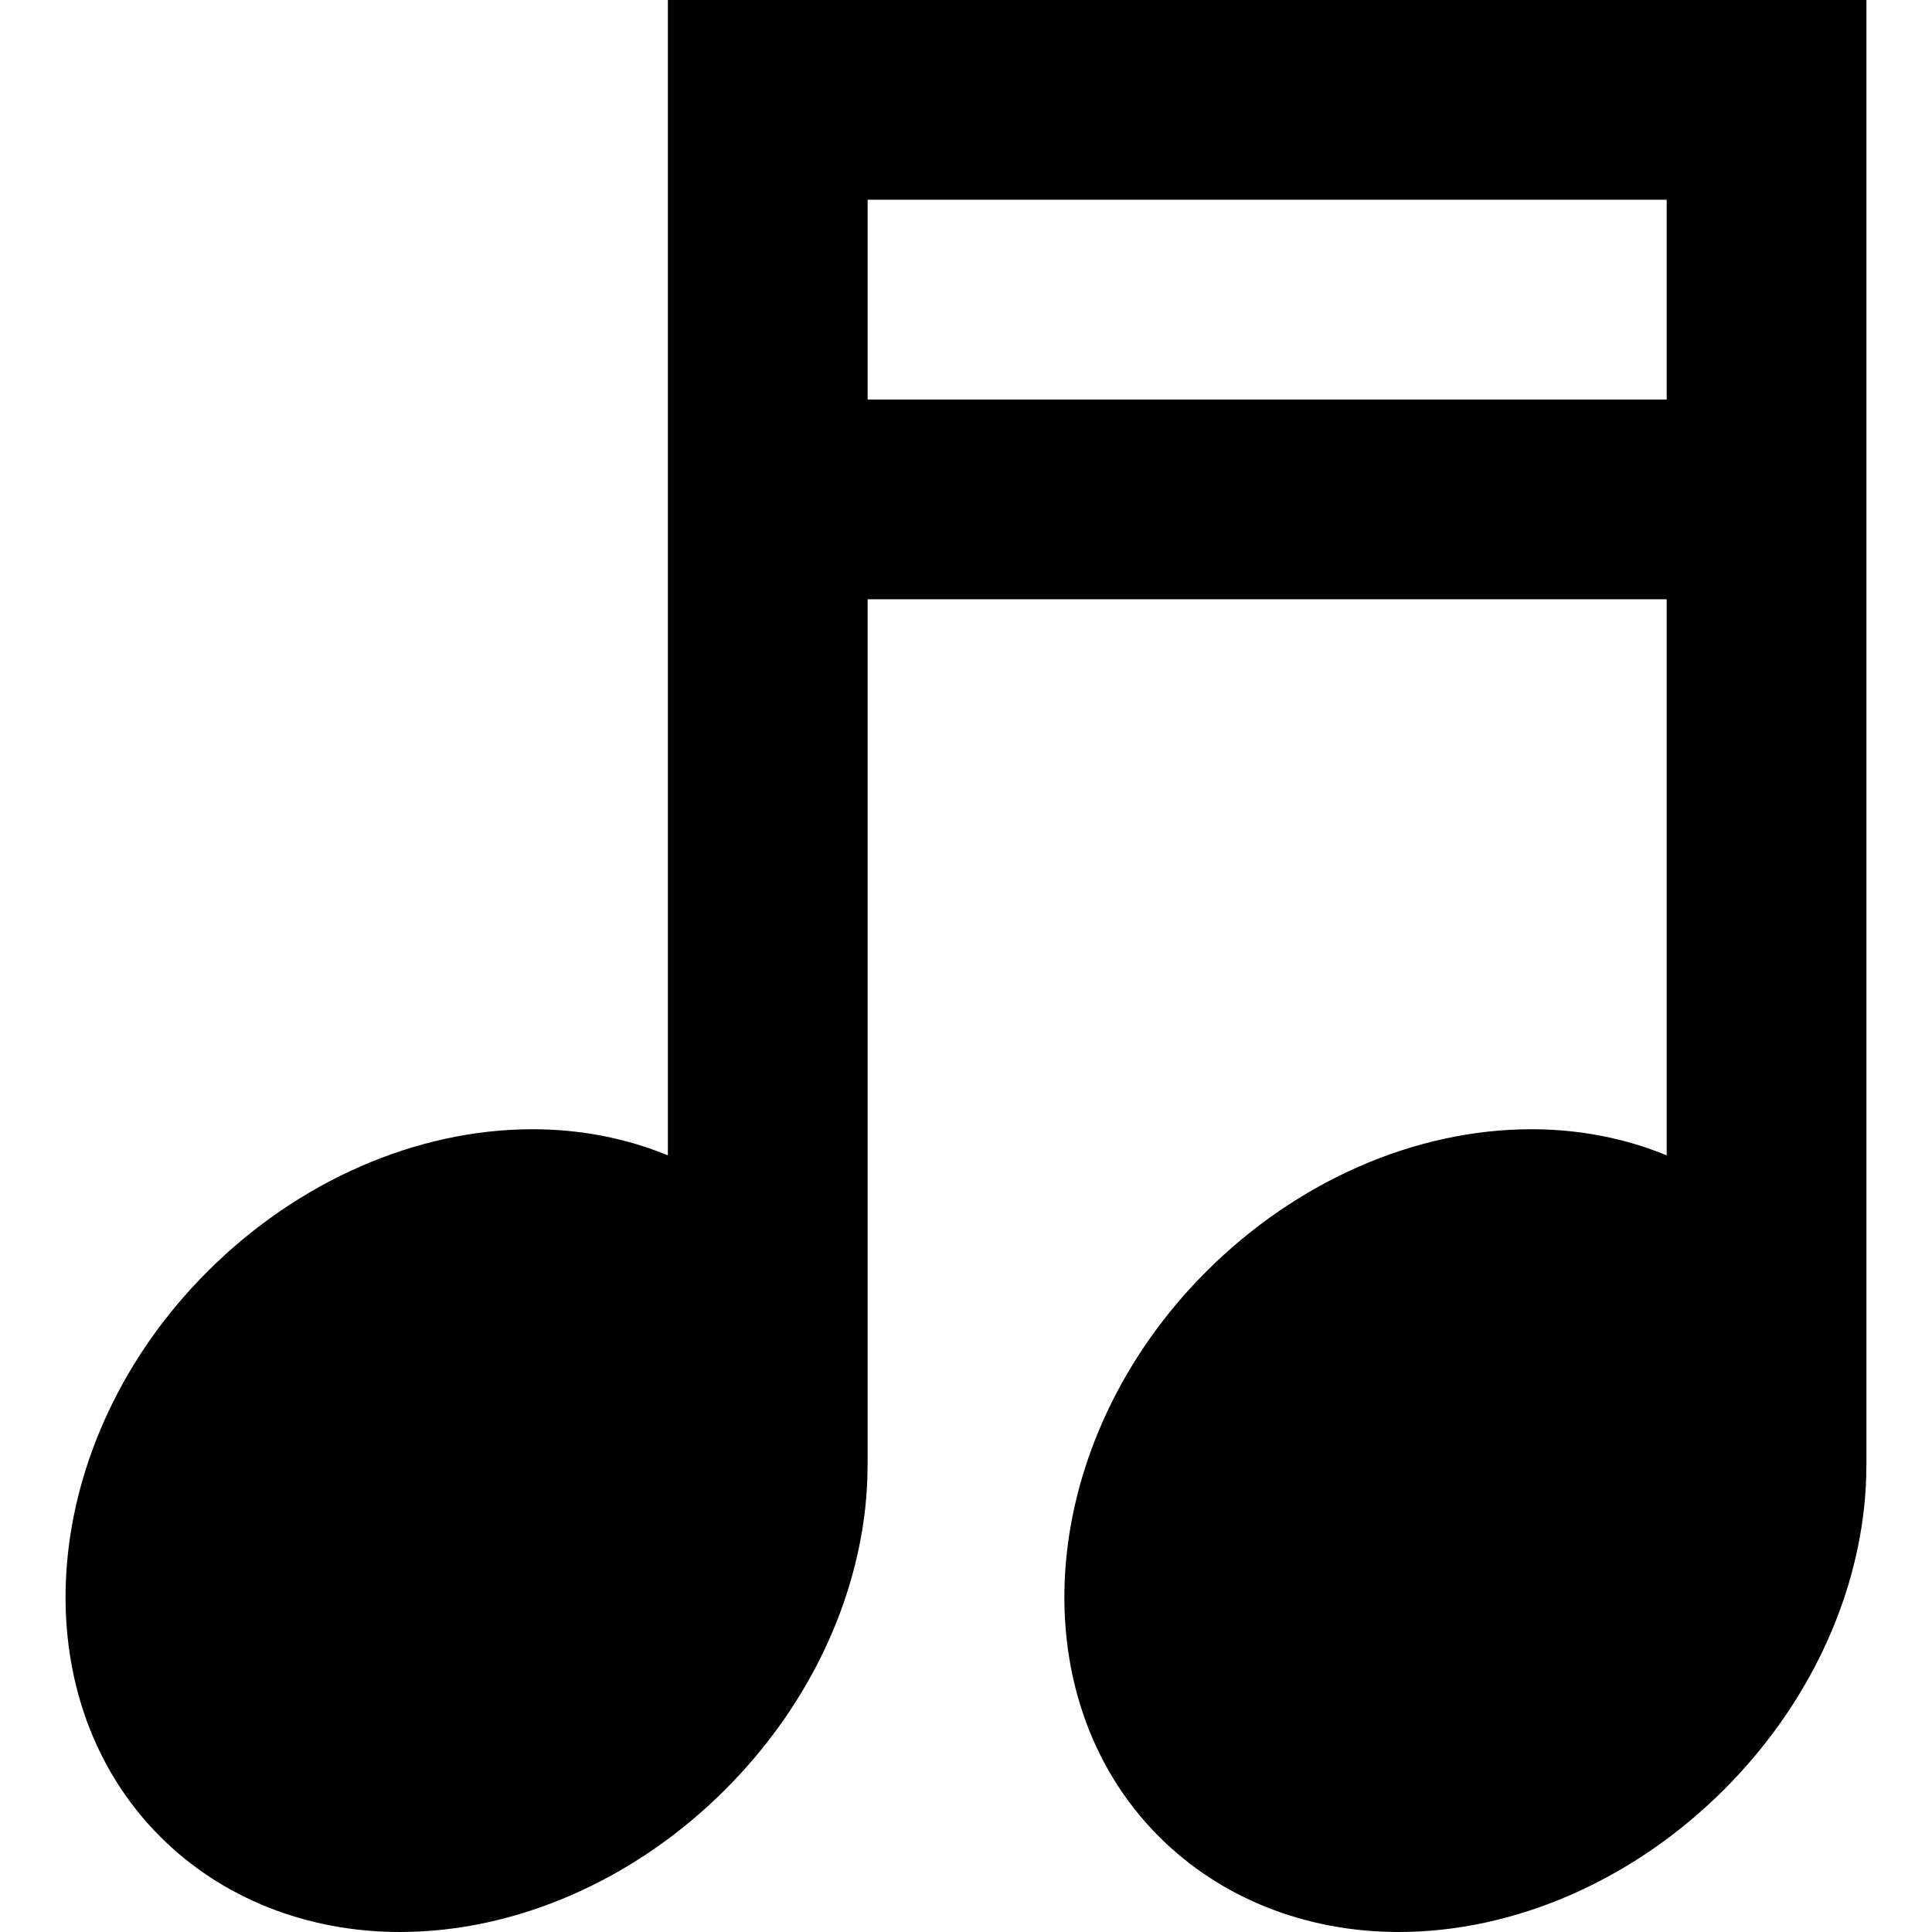 <?xml version="1.0" encoding="iso-8859-1"?>
<!-- Generator: Adobe Illustrator 19.0.0, SVG Export Plug-In . SVG Version: 6.00 Build 0)  -->
<svg version="1.1" id="Capa_1" xmlns="http://www.w3.org/2000/svg" xmlns:xlink="http://www.w3.org/1999/xlink" x="0px" y="0px"
	 viewBox="0 0 290.141 290.141" style="enable-background:new 0 0 290.141 290.141;" xml:space="preserve">
<path id="XMLID_12_" d="M100.297,0v173.505c-6.239-2.564-13.111-3.921-20.305-3.921c-17.458,0-35.266,7.796-48.857,21.388
	c-25.344,25.343-28.516,63.407-7.072,84.852c9.232,9.232,22.016,14.316,35.995,14.316c17.458,0,35.266-7.796,48.857-21.388
	c11.843-11.843,19.308-26.842,21.018-42.234c0.244-2.198,0.355-4.379,0.354-6.537h0.01V90h120v83.505
	c-6.239-2.564-13.111-3.921-20.305-3.921c-17.458,0-35.266,7.796-48.857,21.388c-25.344,25.343-28.516,63.407-7.072,84.852
	c9.232,9.232,22.016,14.316,35.995,14.316c17.458,0,35.266-7.796,48.857-21.388c11.843-11.843,19.308-26.842,21.017-42.234
	c0.244-2.198,0.355-4.379,0.354-6.537h0.01V0H100.297z M250.297,60h-120V30h120V60z"/>
<g>
</g>
<g>
</g>
<g>
</g>
<g>
</g>
<g>
</g>
<g>
</g>
<g>
</g>
<g>
</g>
<g>
</g>
<g>
</g>
<g>
</g>
<g>
</g>
<g>
</g>
<g>
</g>
<g>
</g>
</svg>

